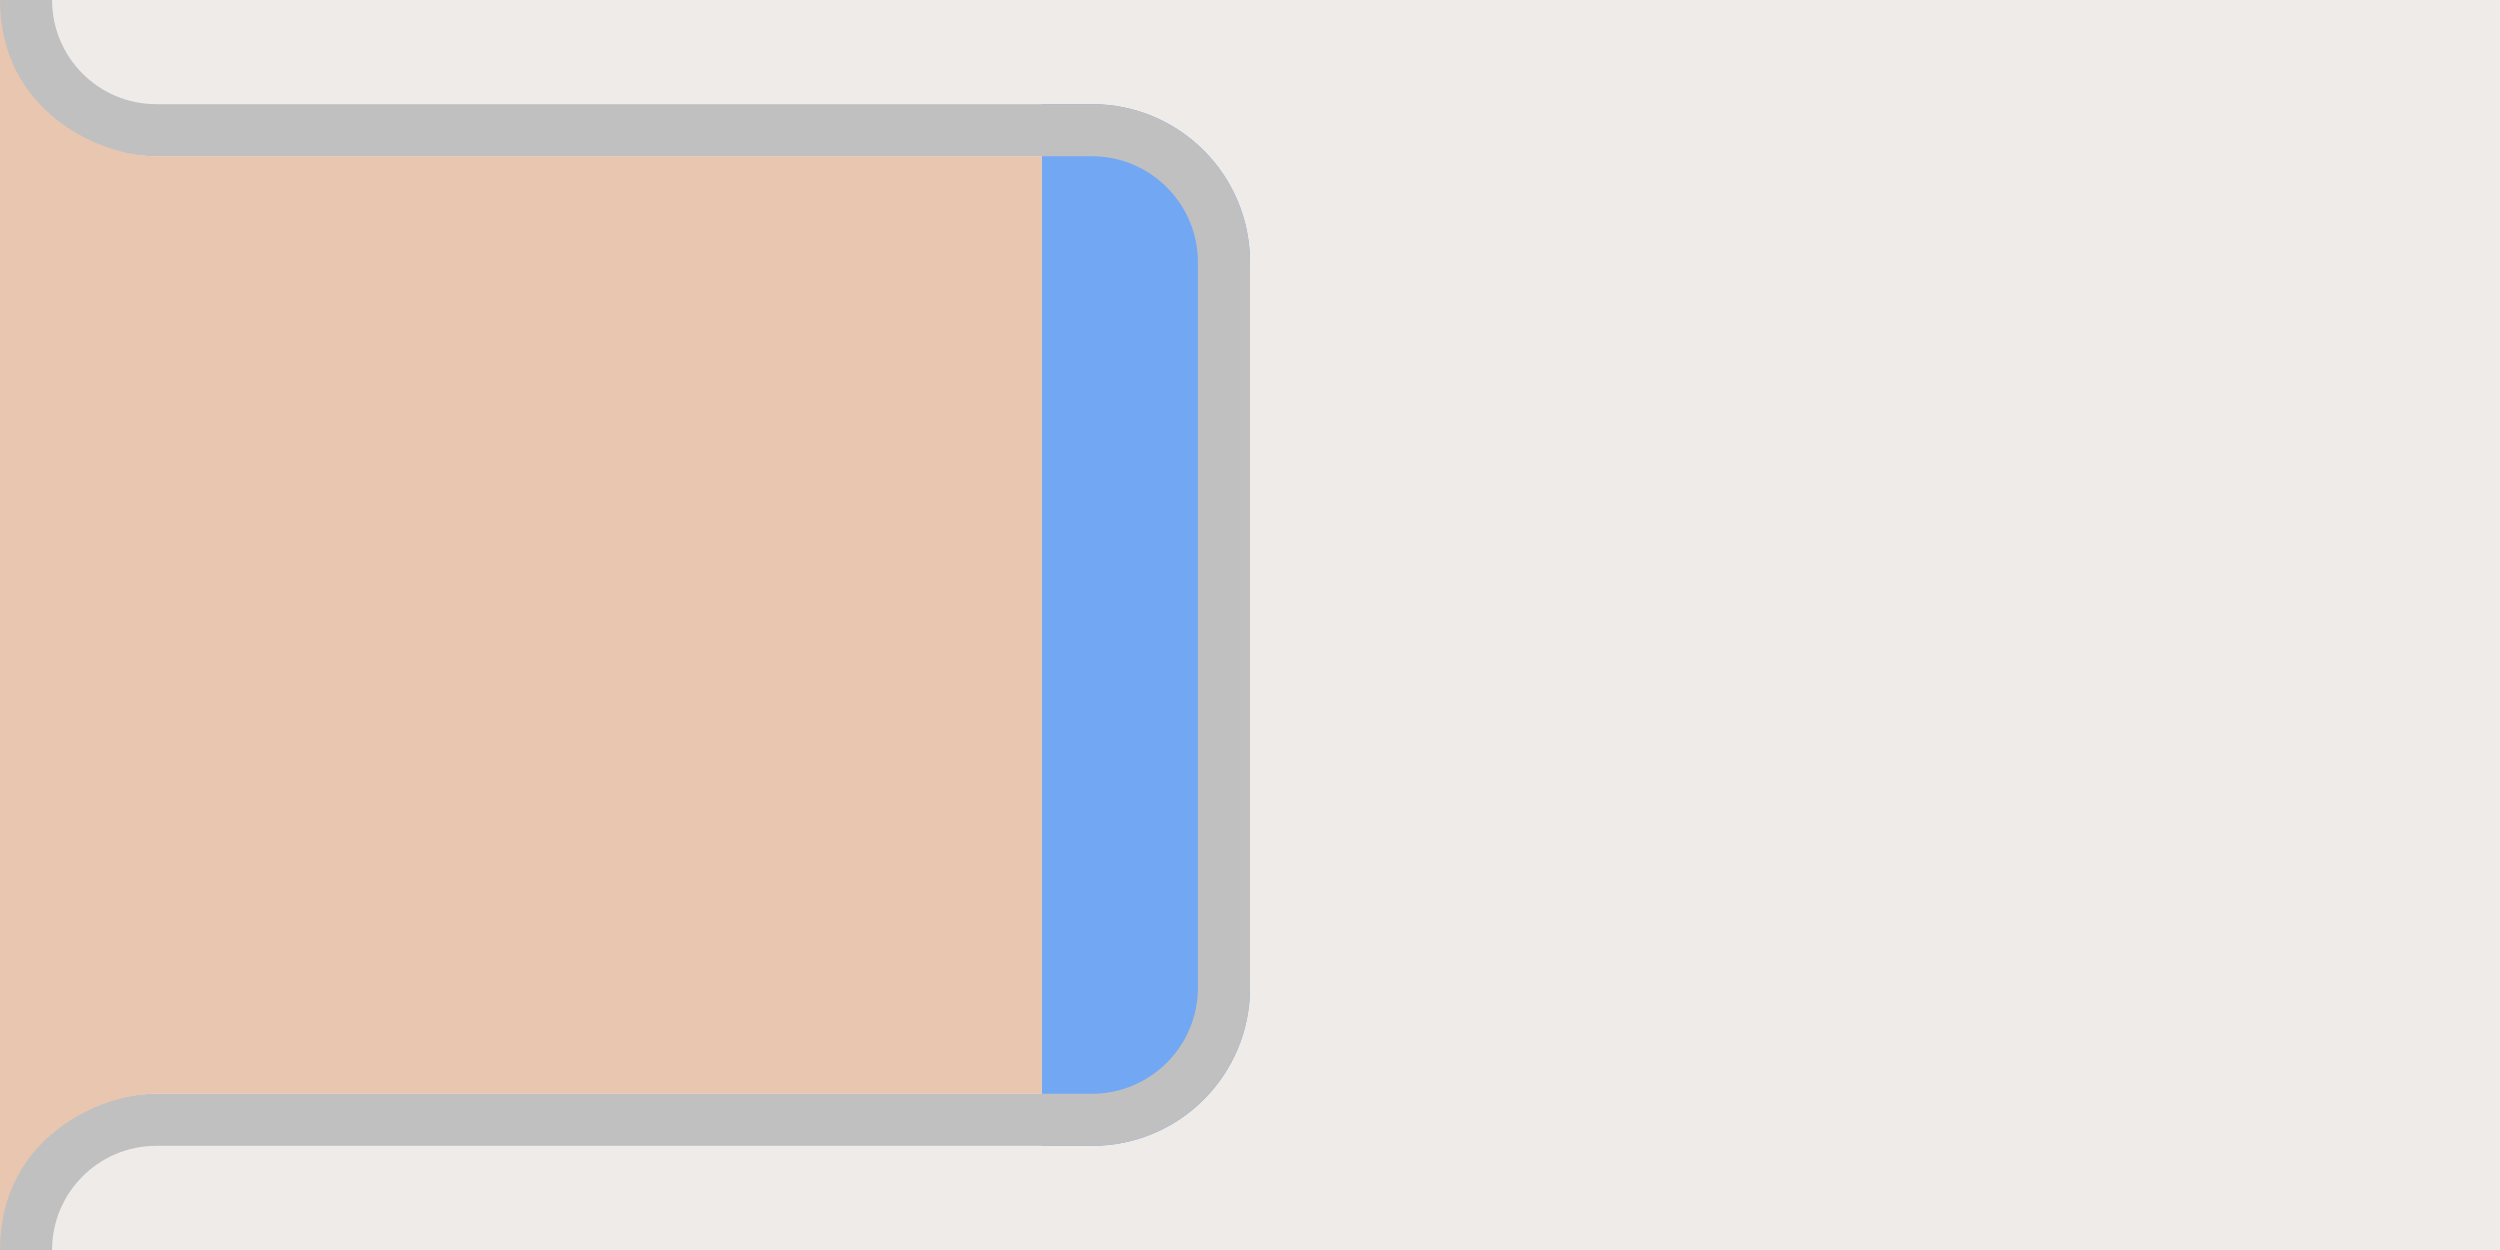 <?xml version="1.0" encoding="utf-8"?>
<!-- Generator: Adobe Illustrator 15.0.0, SVG Export Plug-In . SVG Version: 6.00 Build 0)  -->
<!DOCTYPE svg PUBLIC "-//W3C//DTD SVG 1.1//EN" "http://www.w3.org/Graphics/SVG/1.1/DTD/svg11.dtd">
<svg version="1.1" id="Calque_1" xmlns="http://www.w3.org/2000/svg" xmlns:xlink="http://www.w3.org/1999/xlink" x="0px" y="0px"
	 width="48px" height="24px" viewBox="0 0 48 24" enable-background="new 0 0 48 24" xml:space="preserve">
<rect fill="#EEEBE8" width="48" height="24"/>
<g>
	<path fill="#72A7F3" d="M20,22V2h0.966C22.643,2,24,3.359,24,5.035v13.93C24,20.643,22.643,22,20.966,22H20z"/>
</g>
<g>
	<path fill="#C0C0C0" d="M24,18.965C24,20.643,22.643,22,20.966,22H4.035H3c-1.105,0-2,0.896-2,2H0V0h1c0,1.105,0.895,2,2,2h1.035
		h16.931C22.643,2,24,3.359,24,5.036V18.965 M23,18.965V5.036C23,3.913,22.087,3,20.966,3H4.035H3C2.232,3,1.531,2.71,1,2.234
		v19.531C1.531,21.29,2.232,21,3,21h1.035h16.931C22.087,21,23,20.087,23,18.965L23,18.965z"/>
</g>
<g>
	<path fill="#E8C6B0" d="M0,24V0l0,0c0,2.125,1.895,3,3,3h1.035H20v18H4.035H3C1.895,21,0,21.859,0,24L0,24z"/>
</g>
</svg>
